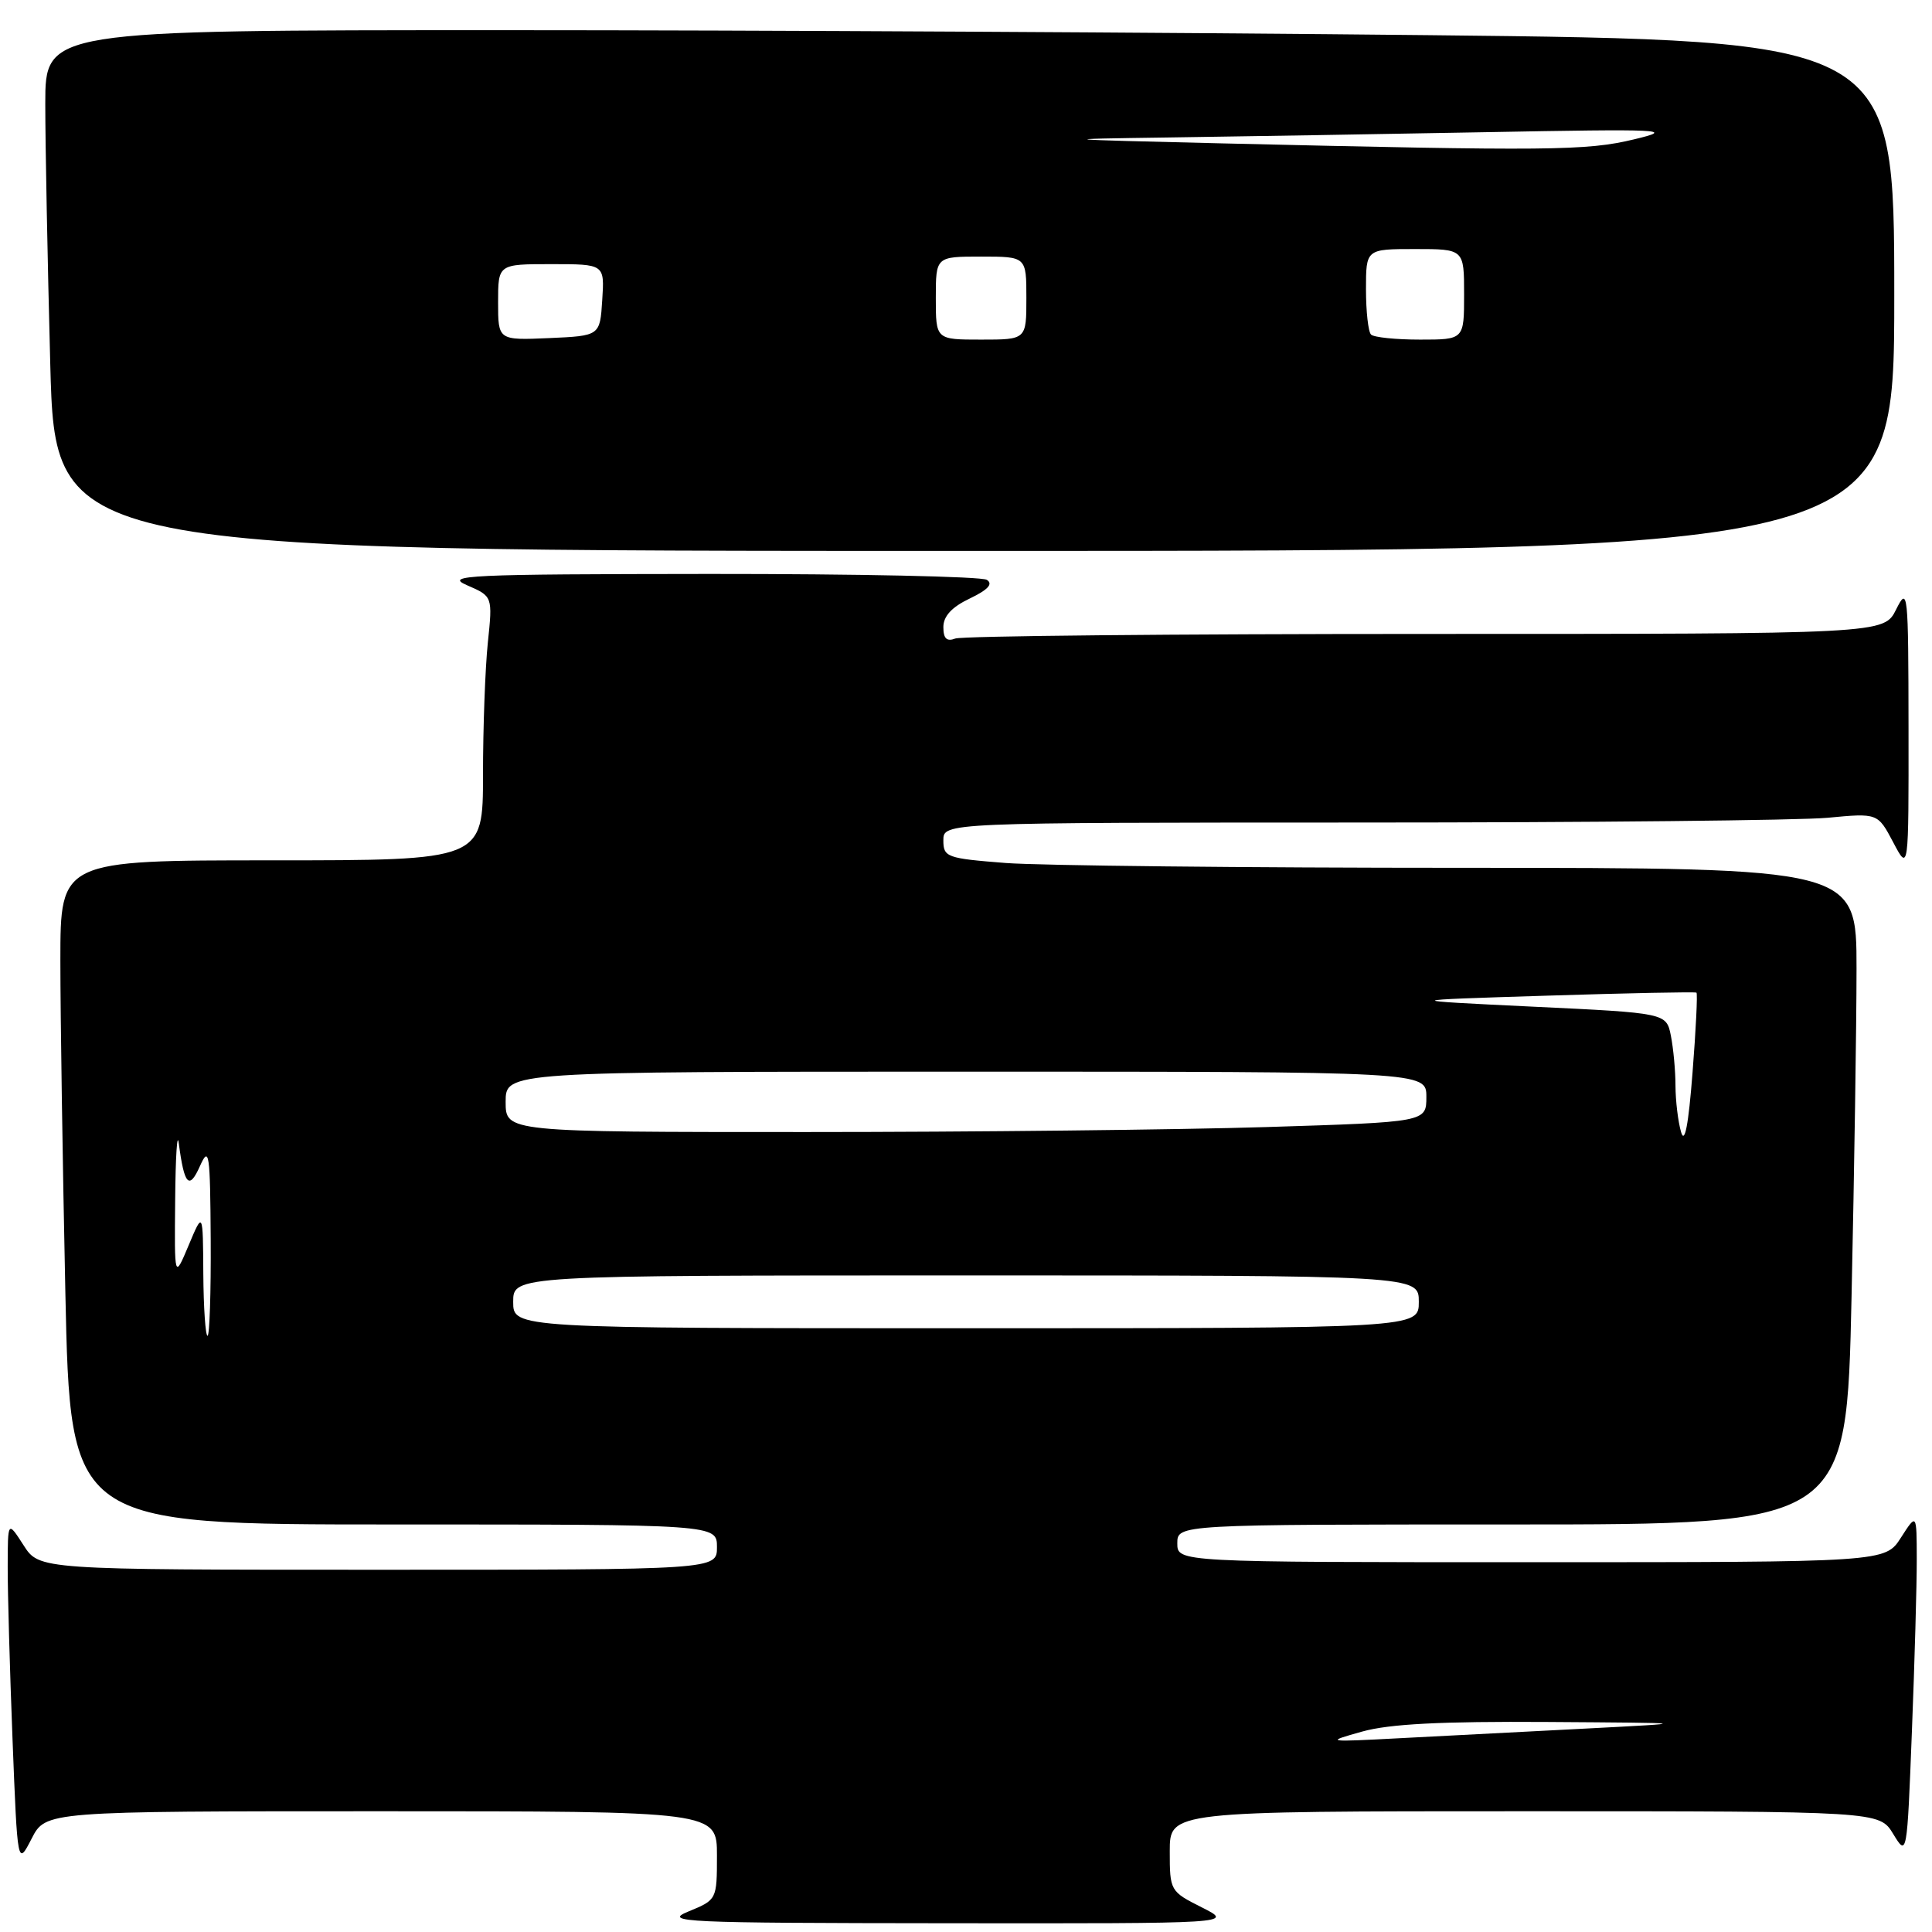 <?xml version="1.0" encoding="UTF-8" standalone="no"?>
<!DOCTYPE svg PUBLIC "-//W3C//DTD SVG 1.1//EN" "http://www.w3.org/Graphics/SVG/1.1/DTD/svg11.dtd" >
<svg xmlns="http://www.w3.org/2000/svg" xmlns:xlink="http://www.w3.org/1999/xlink" version="1.1" viewBox="0 0 256 256">
 <g >
 <path fill="currentColor"
d=" M 159.25 252.74 C 155.05 250.63 155.00 250.54 155.00 245.30 C 155.00 240.00 155.00 240.00 202.01 240.00 C 249.03 240.00 249.03 240.00 250.86 243.01 C 252.69 246.01 252.69 246.01 253.34 229.35 C 253.70 220.18 253.99 209.94 253.98 206.59 C 253.97 200.50 253.97 200.50 251.88 203.75 C 249.80 207.00 249.80 207.00 202.90 207.00 C 156.00 207.00 156.00 207.00 156.00 204.50 C 156.00 202.00 156.00 202.00 200.34 202.00 C 244.68 202.00 244.68 202.00 245.34 171.84 C 245.70 155.25 246.00 135.67 246.00 128.34 C 246.00 115.00 246.00 115.00 193.75 114.99 C 165.01 114.99 137.79 114.70 133.25 114.35 C 125.44 113.74 125.00 113.58 125.00 111.35 C 125.00 109.00 125.00 109.00 180.25 108.99 C 210.64 108.99 238.50 108.70 242.16 108.36 C 248.81 107.73 248.81 107.73 250.86 111.61 C 252.91 115.50 252.91 115.50 252.89 96.50 C 252.87 78.32 252.80 77.64 251.25 80.75 C 249.64 84.00 249.64 84.00 188.90 84.00 C 155.50 84.00 127.45 84.27 126.58 84.61 C 125.45 85.04 125.00 84.62 125.00 83.09 C 125.00 81.65 126.12 80.43 128.51 79.30 C 130.92 78.14 131.62 77.38 130.76 76.83 C 130.06 76.39 113.53 76.04 94.00 76.05 C 61.86 76.08 58.82 76.22 61.89 77.55 C 65.28 79.02 65.28 79.02 64.64 85.16 C 64.29 88.53 64.00 96.40 64.00 102.65 C 64.00 114.00 64.00 114.00 36.00 114.00 C 8.00 114.00 8.00 114.00 8.00 127.25 C 8.00 134.54 8.30 154.34 8.66 171.25 C 9.32 202.00 9.32 202.00 52.16 202.00 C 95.00 202.00 95.00 202.00 95.00 205.00 C 95.00 208.00 95.00 208.00 50.10 208.00 C 5.20 208.00 5.20 208.00 3.12 204.75 C 1.03 201.50 1.03 201.50 1.02 207.59 C 1.01 210.94 1.30 221.24 1.66 230.47 C 2.32 247.26 2.32 247.26 4.19 243.63 C 6.05 240.00 6.05 240.00 50.52 240.00 C 95.00 240.00 95.00 240.00 95.00 245.86 C 95.00 251.70 94.98 251.74 91.25 253.27 C 87.78 254.69 90.32 254.81 125.50 254.84 C 163.50 254.88 163.50 254.88 159.25 252.74 Z  M 251.00 39.16 C 251.00 5.33 251.00 5.33 189.34 4.66 C 155.42 4.30 100.29 4.00 66.84 4.00 C 6.00 4.00 6.00 4.00 6.00 13.75 C 6.00 19.11 6.30 34.64 6.66 48.25 C 7.32 73.00 7.32 73.00 129.16 73.00 C 251.00 73.00 251.00 73.00 251.00 39.16 Z  M 180.50 229.44 C 184.10 228.43 190.97 228.08 205.00 228.17 C 224.50 228.30 224.50 228.30 210.00 229.05 C 202.03 229.46 191.00 230.04 185.50 230.32 C 175.60 230.84 175.55 230.83 180.50 229.44 Z  M 26.94 168.75 C 26.89 160.50 26.89 160.50 25.00 165.00 C 23.11 169.50 23.11 169.50 23.21 159.00 C 23.26 153.22 23.48 149.85 23.69 151.50 C 24.42 157.05 25.06 157.73 26.50 154.50 C 27.71 151.79 27.85 152.74 27.92 164.25 C 27.96 171.26 27.77 177.00 27.50 177.00 C 27.23 177.00 26.97 173.29 26.94 168.75 Z  M 68.00 172.50 C 68.00 169.00 68.00 169.00 128.00 169.00 C 188.00 169.00 188.00 169.00 188.00 172.50 C 188.00 176.00 188.00 176.00 128.00 176.00 C 68.00 176.00 68.00 176.00 68.00 172.50 Z  M 222.75 150.00 C 222.35 148.62 222.02 145.87 222.01 143.88 C 222.01 141.88 221.73 138.90 221.40 137.24 C 220.80 134.23 220.80 134.23 203.15 133.39 C 185.50 132.54 185.50 132.54 205.00 131.93 C 215.72 131.59 224.63 131.41 224.79 131.53 C 224.95 131.65 224.72 136.42 224.27 142.12 C 223.73 149.09 223.23 151.68 222.75 150.00 Z  M 67.00 146.00 C 67.00 142.00 67.00 142.00 128.00 142.00 C 189.00 142.00 189.00 142.00 189.00 145.34 C 189.00 148.68 189.00 148.68 167.84 149.34 C 156.20 149.70 128.75 150.00 106.84 150.00 C 67.00 150.00 67.00 150.00 67.00 146.00 Z  M 66.00 40.05 C 66.00 35.00 66.00 35.00 73.05 35.00 C 80.11 35.00 80.11 35.00 79.80 39.75 C 79.50 44.50 79.50 44.50 72.75 44.80 C 66.00 45.09 66.00 45.09 66.00 40.05 Z  M 124.00 39.50 C 124.00 34.00 124.00 34.00 130.00 34.00 C 136.00 34.00 136.00 34.00 136.00 39.50 C 136.00 45.00 136.00 45.00 130.00 45.00 C 124.00 45.00 124.00 45.00 124.00 39.50 Z  M 181.67 44.33 C 181.30 43.97 181.00 41.27 181.00 38.33 C 181.00 33.00 181.00 33.00 187.50 33.00 C 194.00 33.00 194.00 33.00 194.00 39.00 C 194.00 45.00 194.00 45.00 188.17 45.00 C 184.96 45.00 182.03 44.70 181.67 44.33 Z  M 162.00 19.00 C 139.73 18.47 139.34 18.43 154.59 18.22 C 163.44 18.10 182.34 17.78 196.59 17.52 C 220.65 17.07 222.07 17.14 216.50 18.47 C 210.24 19.98 205.29 20.02 162.00 19.00 Z "/>
</g>
</svg>